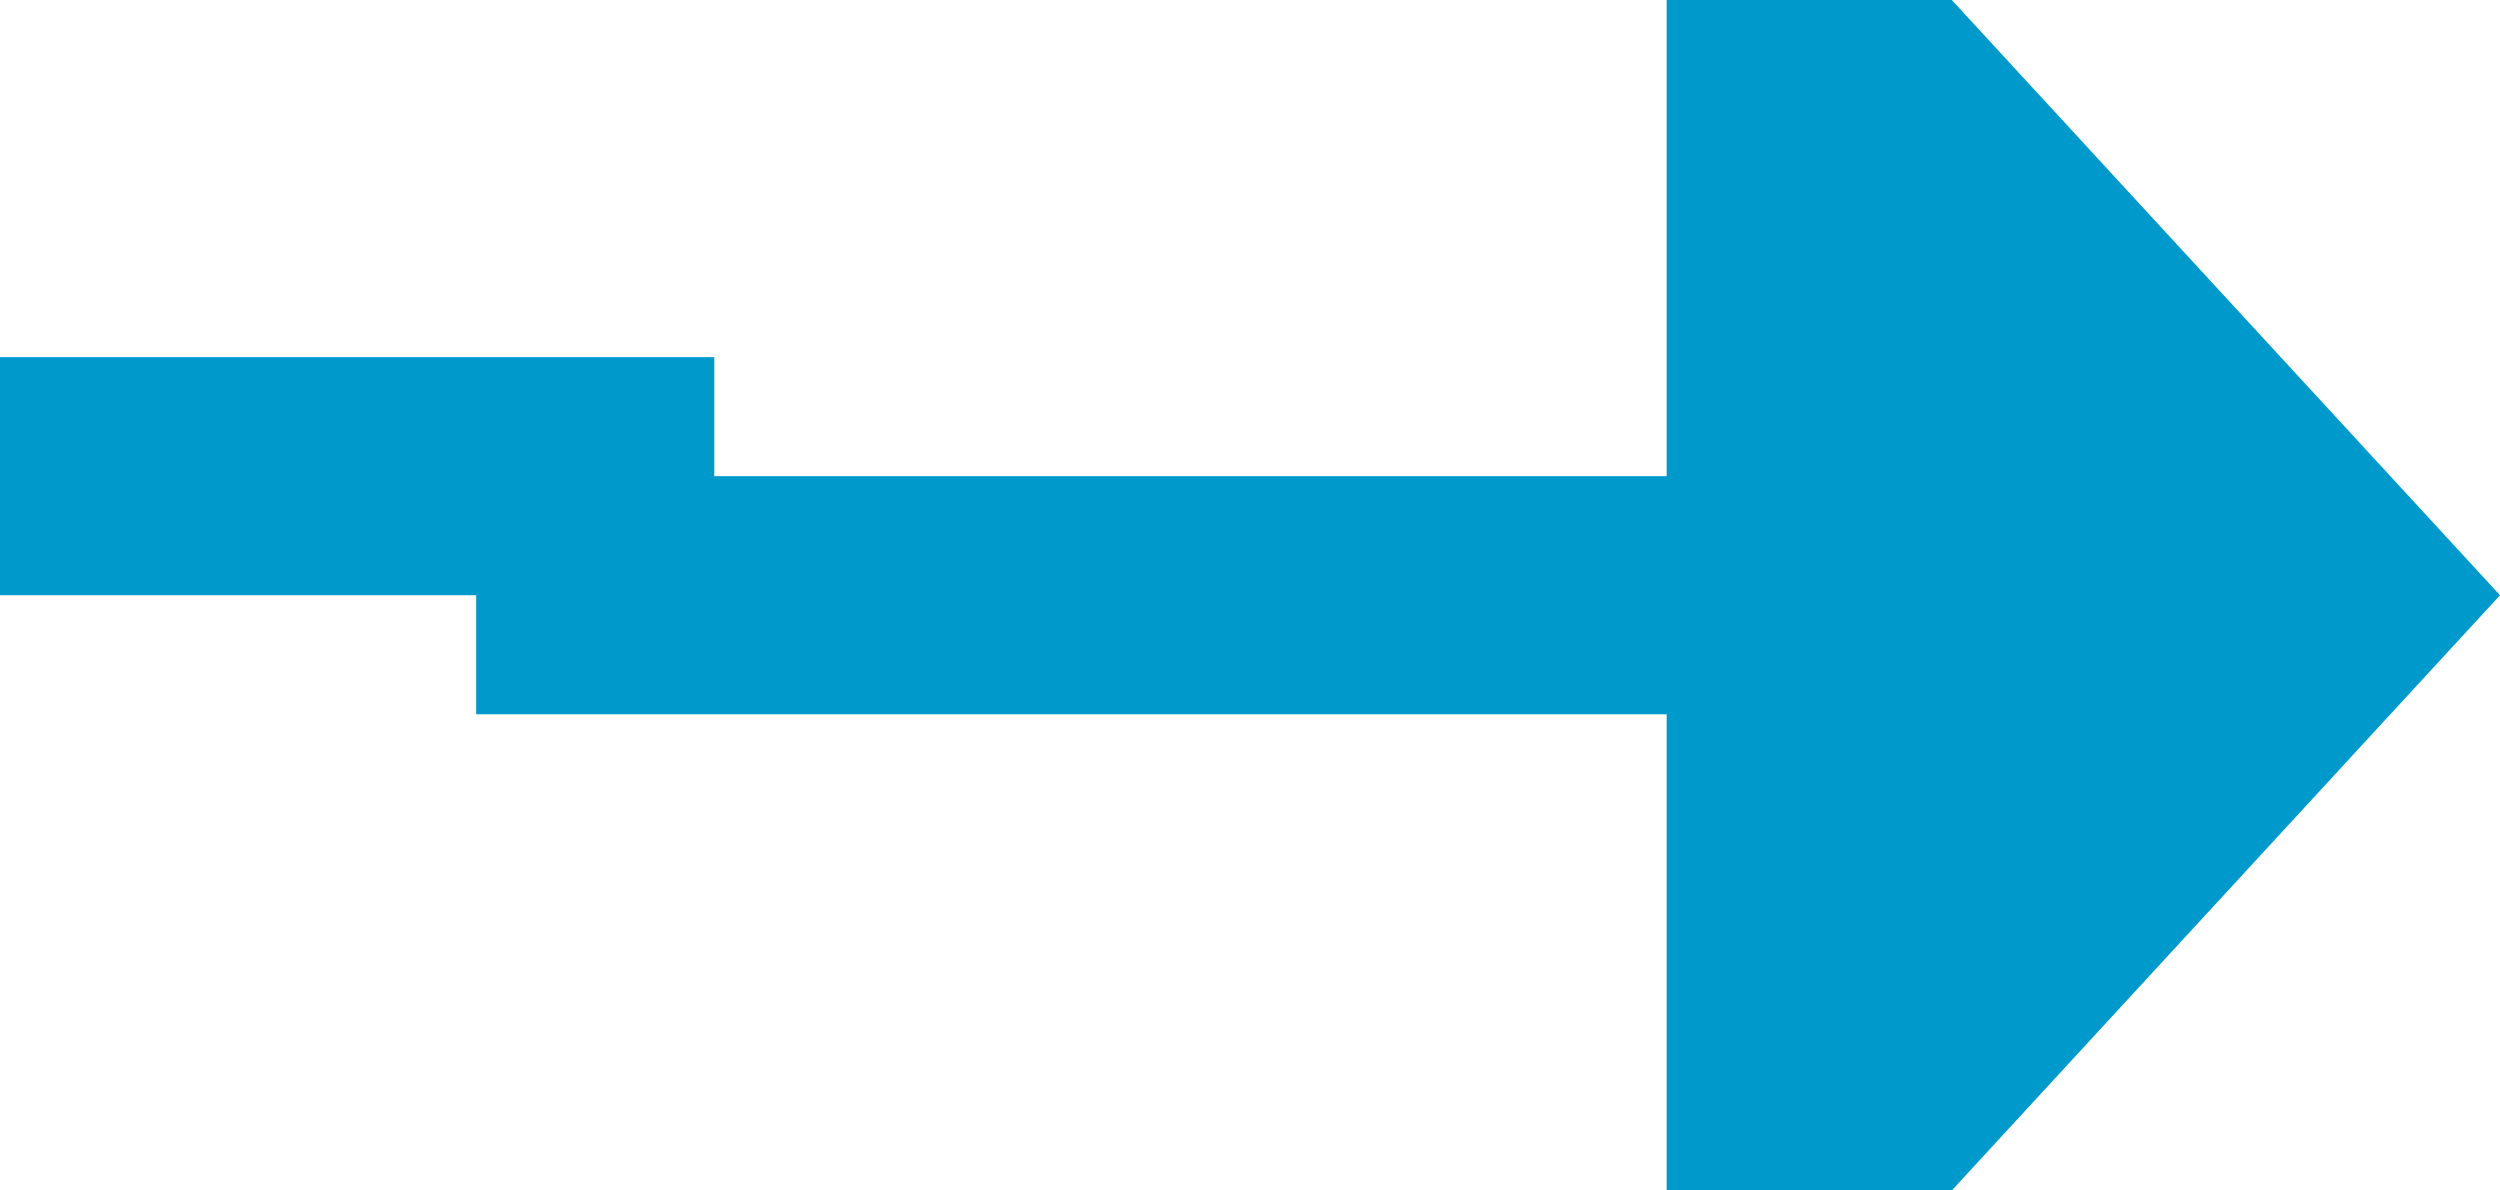 ﻿<?xml version="1.0" encoding="utf-8"?>
<svg version="1.1" xmlns:xlink="http://www.w3.org/1999/xlink" width="21px" height="10px" preserveAspectRatio="xMinYMid meet" viewBox="1475 864  21 8" xmlns="http://www.w3.org/2000/svg">
  <path d="M 1385 867  L 1480 867  L 1480 868  L 1490 868  " stroke-width="2" stroke="#0099cc" fill="none" />
  <path d="M 1489 875.6  L 1496 868  L 1489 860.4  L 1489 875.6  Z " fill-rule="nonzero" fill="#0099cc" stroke="none" />
</svg>